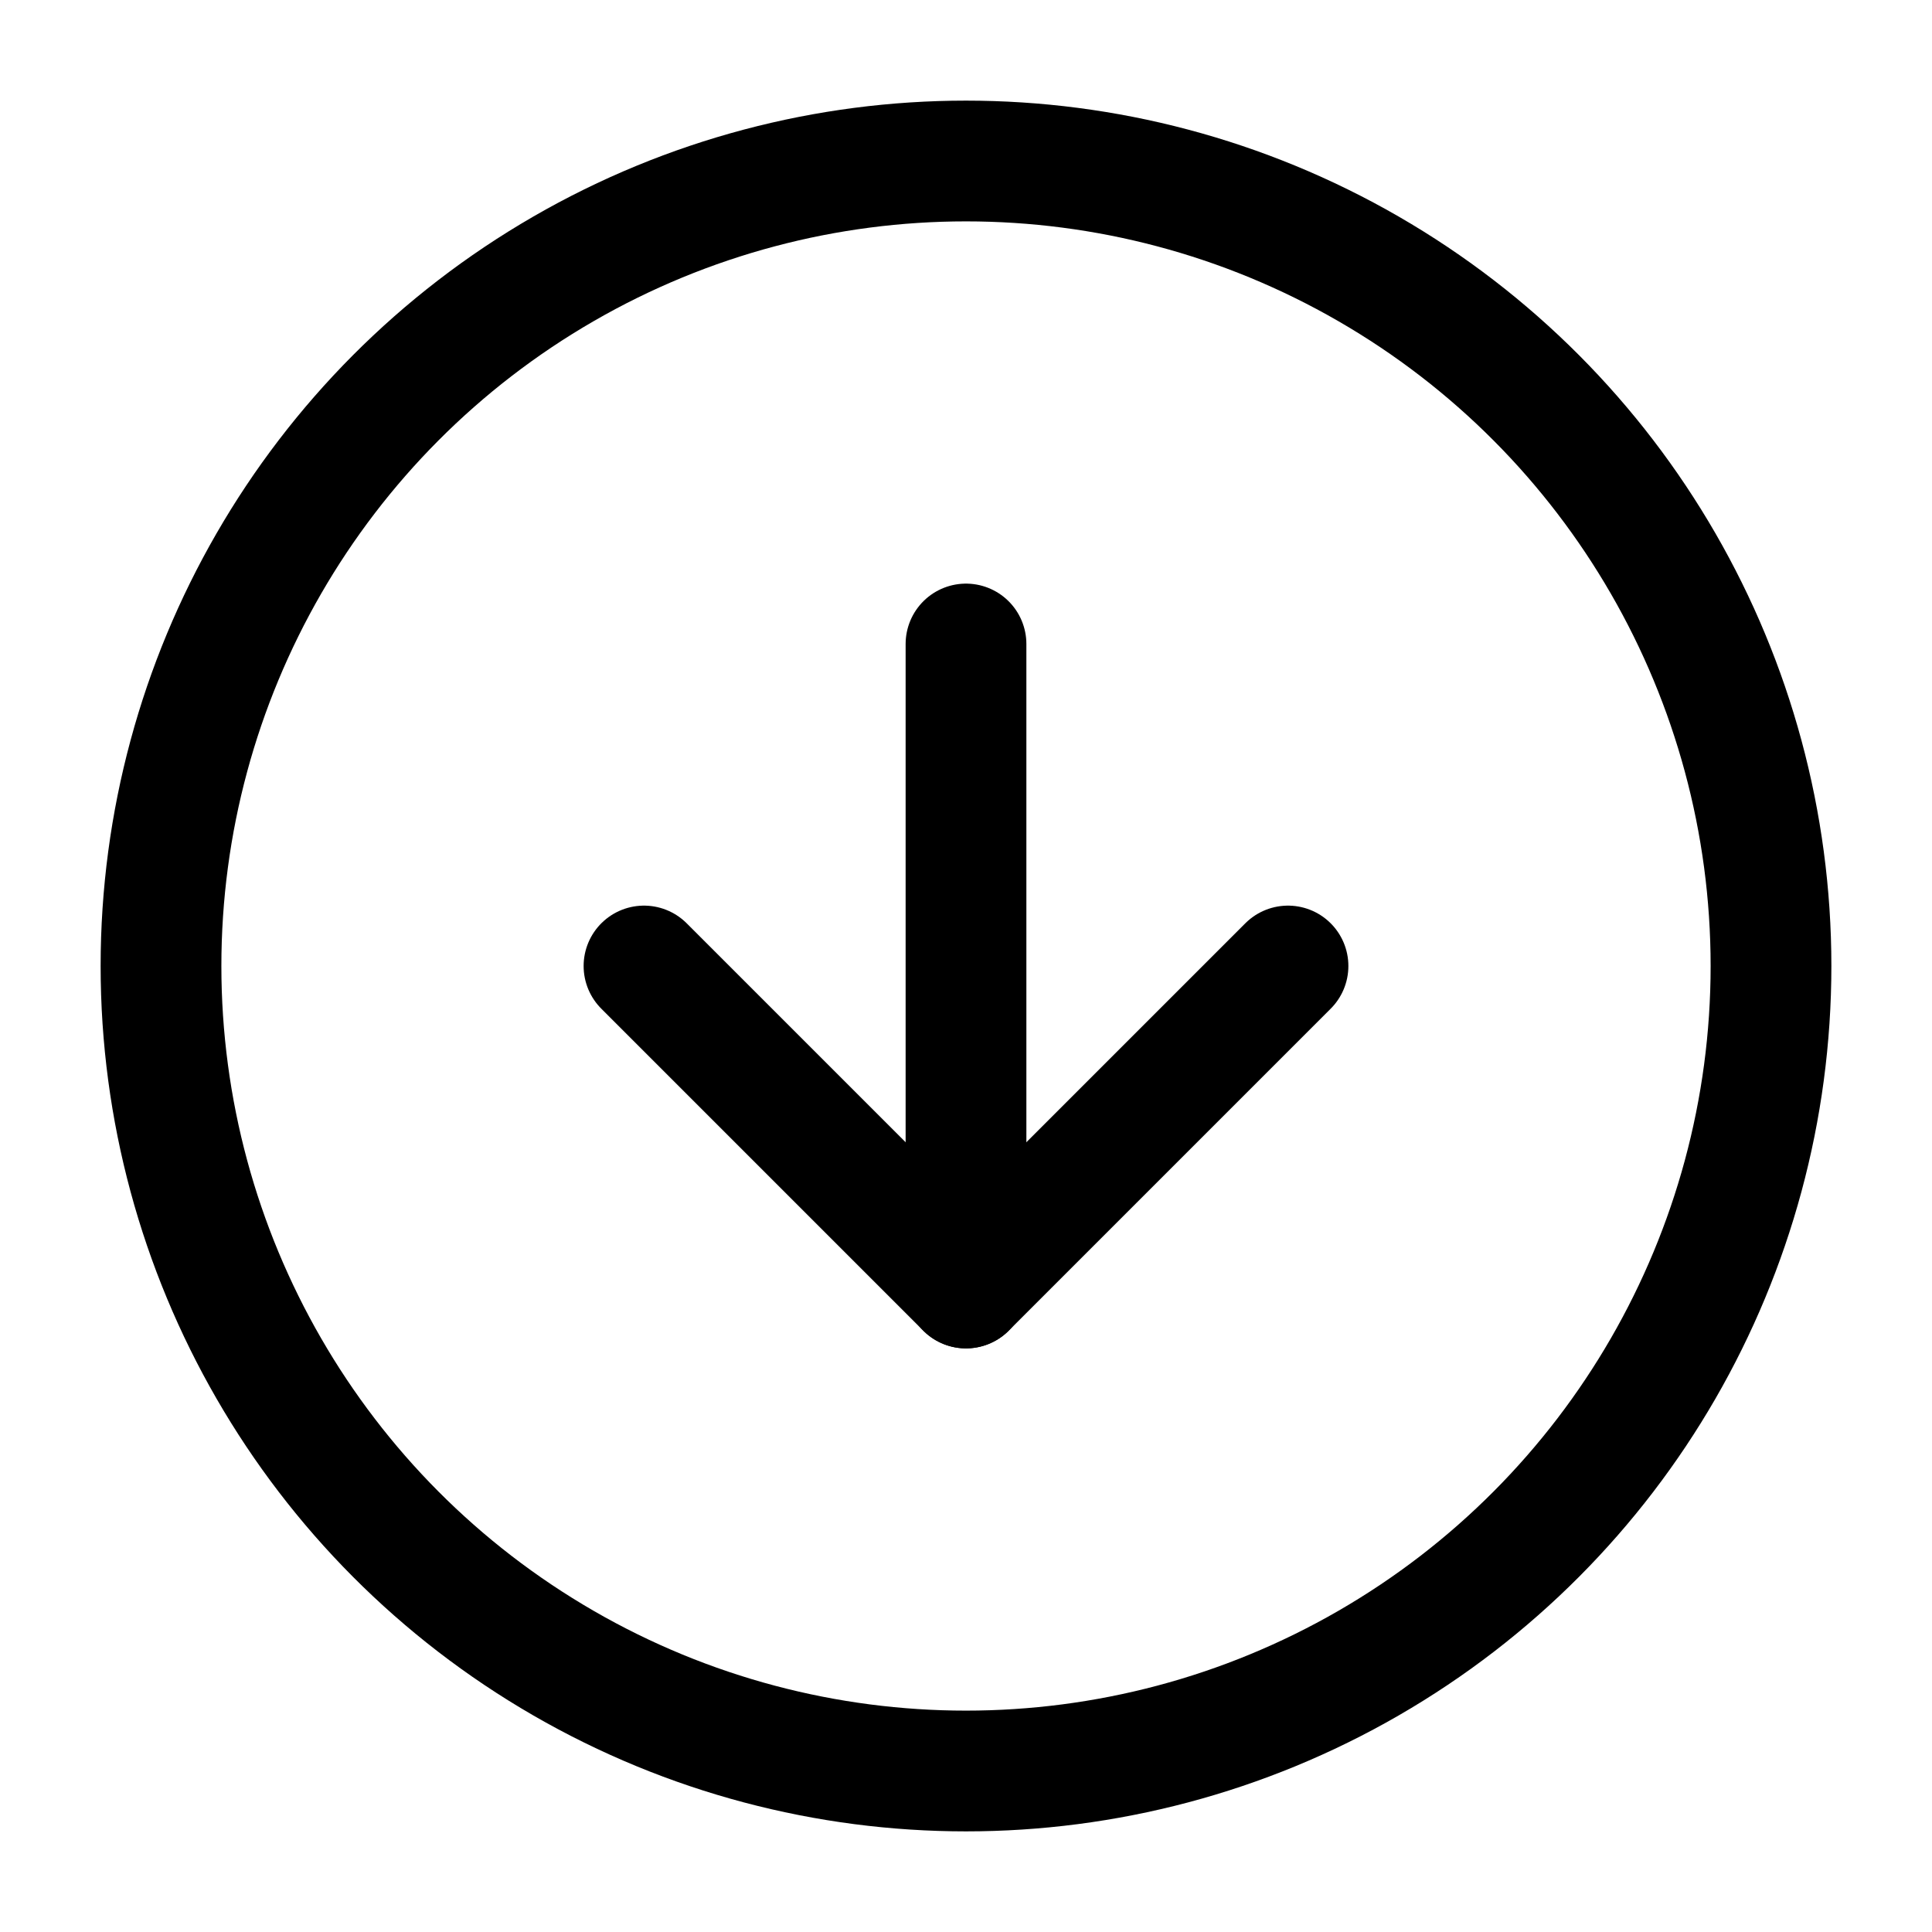 <?xml version="1.0" encoding="utf-8"?>
<!-- Generator: Adobe Illustrator 22.1.0, SVG Export Plug-In . SVG Version: 6.00 Build 0)  -->
<svg version="1.1" id="Layer_1" xmlns="http://www.w3.org/2000/svg" xmlns:xlink="http://www.w3.org/1999/xlink" x="0px" y="0px"
     viewBox="0 0 24 24" style="enable-background: new 0 0 24 24;" xml:space="preserve">
    <style type="text/css">
        .st0{
            fill:none;
            stroke: #000000;
            stroke-width:1.5;
            stroke-linecap:round;
            stroke-linejoin:round;
        }
        .st1{
            fill:none;
            stroke:#000000;
            stroke-width:1.5;
            stroke-linecap:round;
            stroke-linejoin:round;
        }
    </style>
<circle class="st0" cx="12" cy="12" r="10" />

<polyline class="st1" points="8,12 12,16 16,12 " />

<line class="st1" x1="12" y1="8" x2="12" y2="16" />

</svg>
